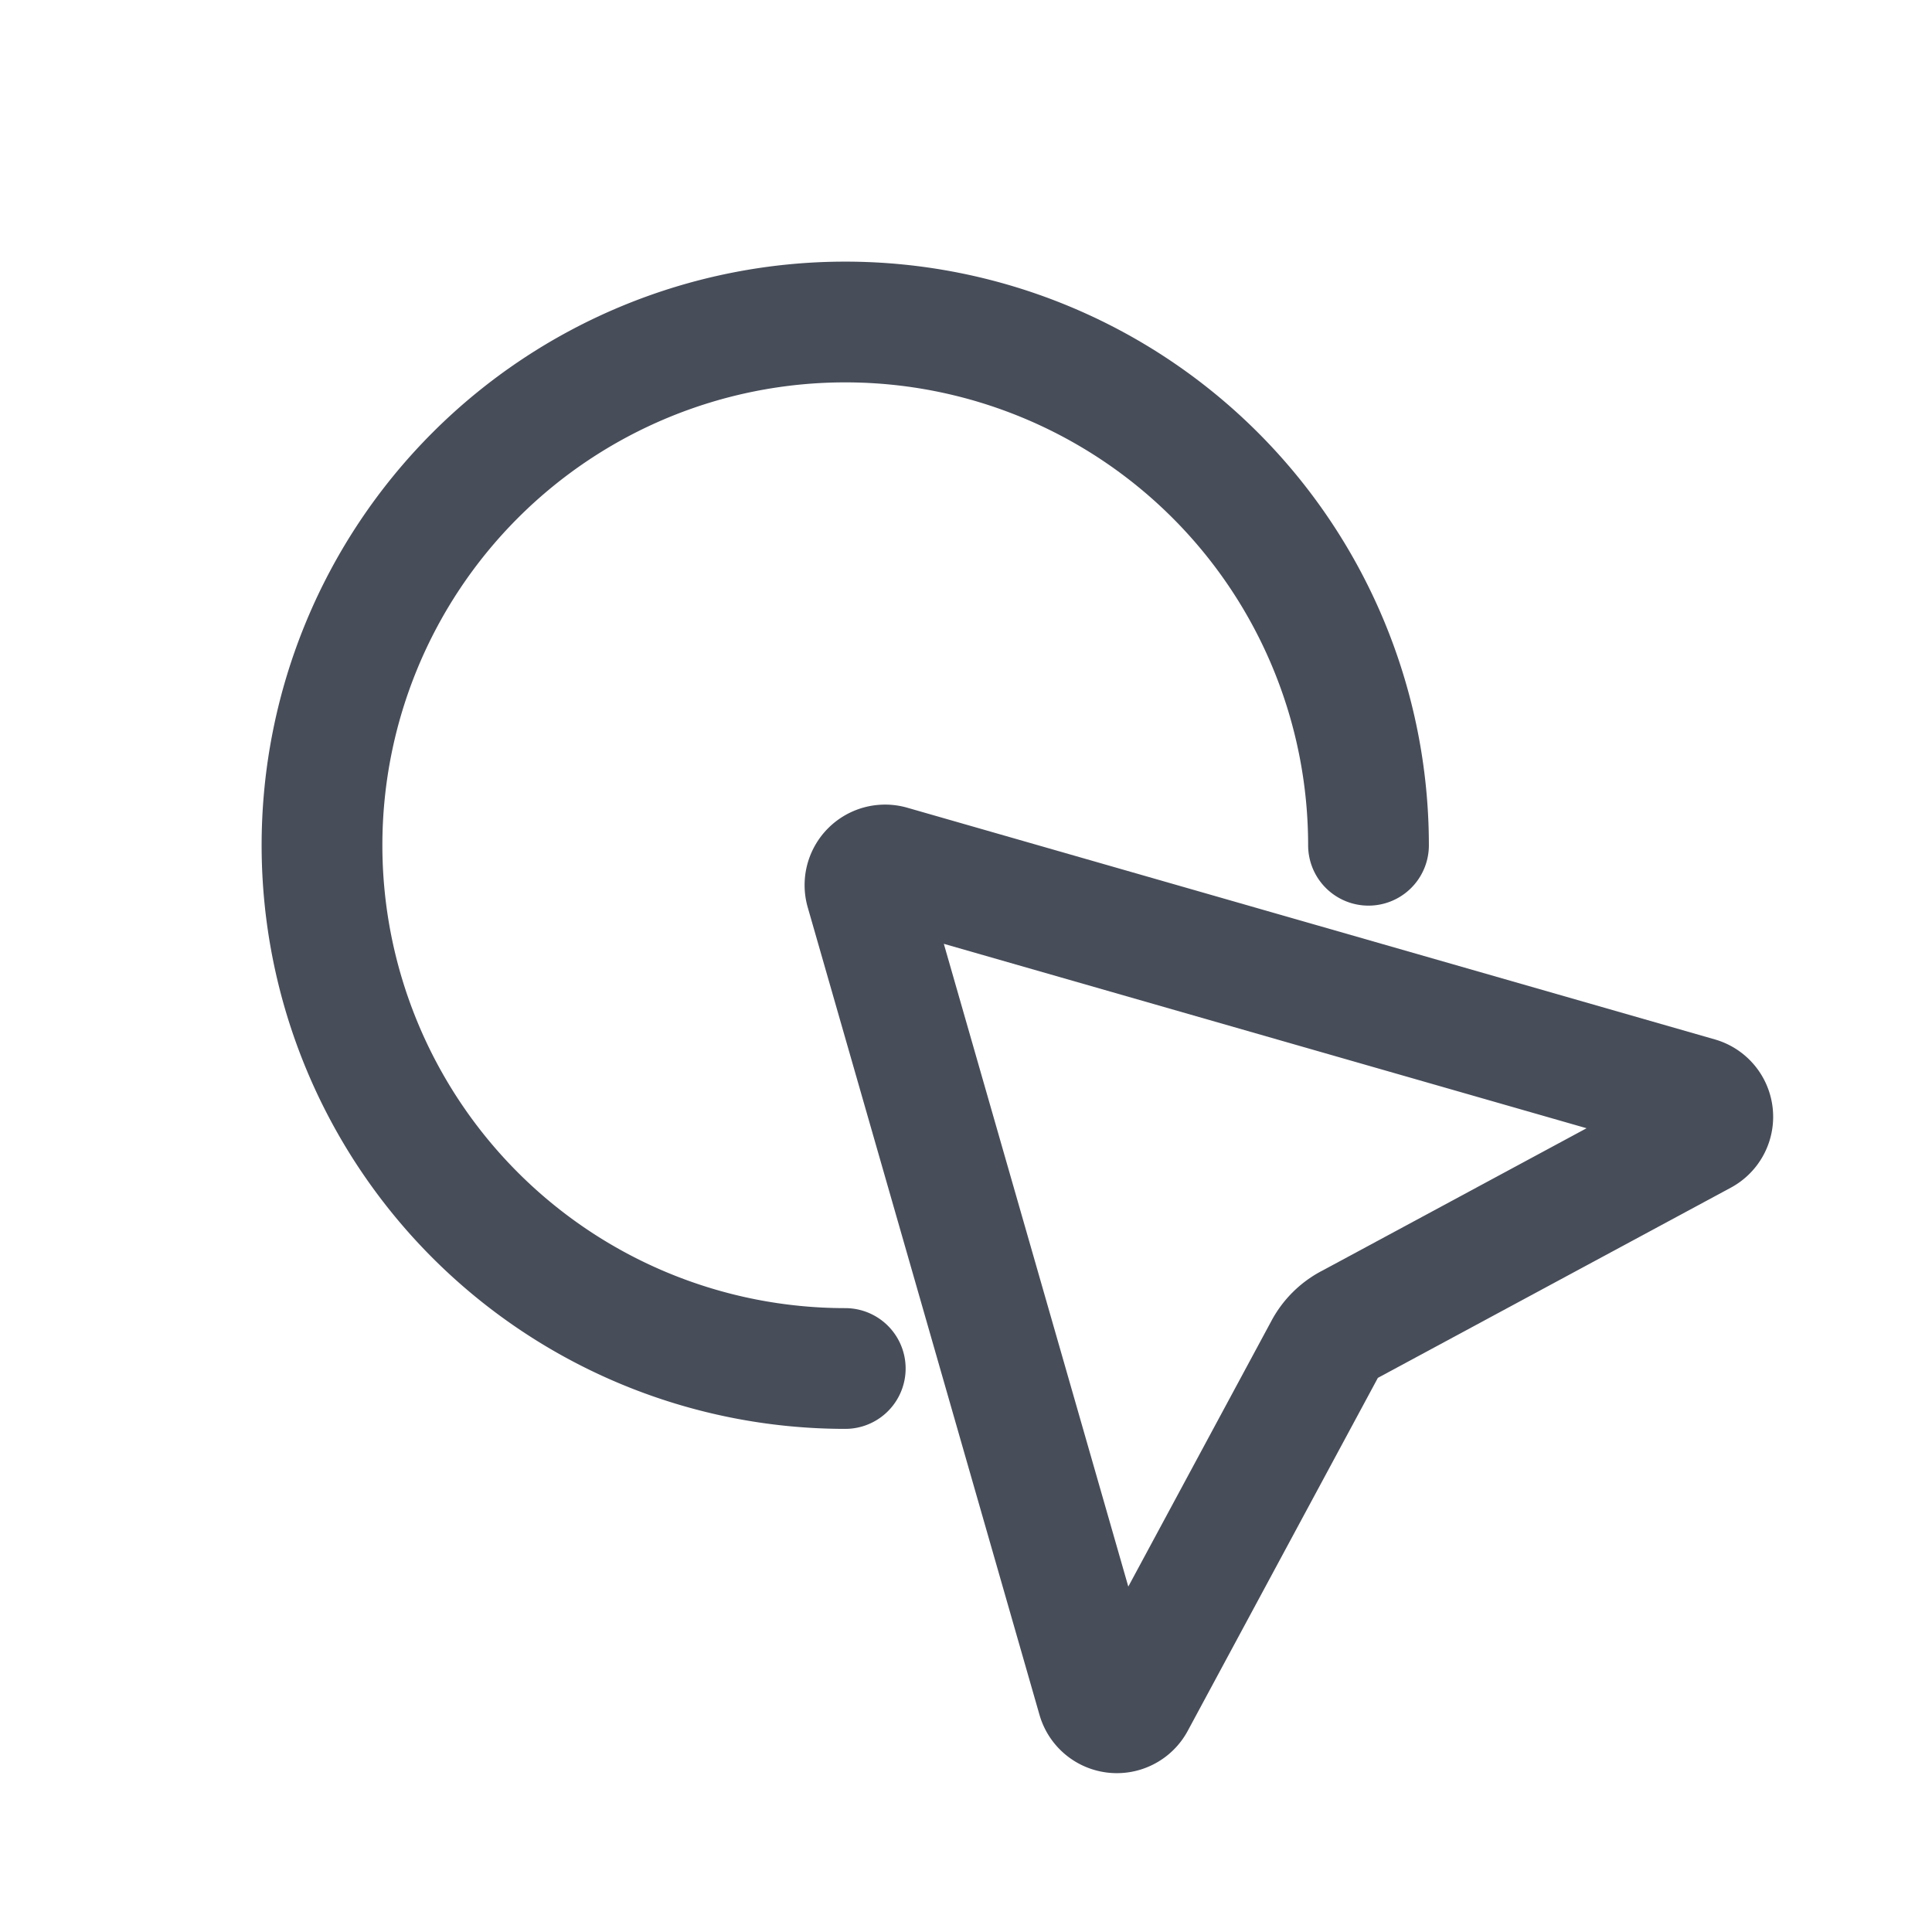 <svg width="24" height="24" viewBox="0 0 24 24" fill="none" xmlns="http://www.w3.org/2000/svg"><path d="M16.76 16.456a.749.749 0 0 0-.304.305l-2.362 4.385a.25.25 0 0 1-.46-.05l-2.879-10.031a.25.25 0 0 1 .31-.31l10.031 2.878a.25.25 0 0 1 .05.46l-4.385 2.363Z" stroke="#474D59" stroke-width="1.5" stroke-linecap="round" stroke-linejoin="round"/><path d="M17 10.5a6.5 6.5 0 1 0-6.5 6.5" stroke="#474D59" stroke-width="1.5" stroke-linecap="round" stroke-linejoin="round"/></svg>